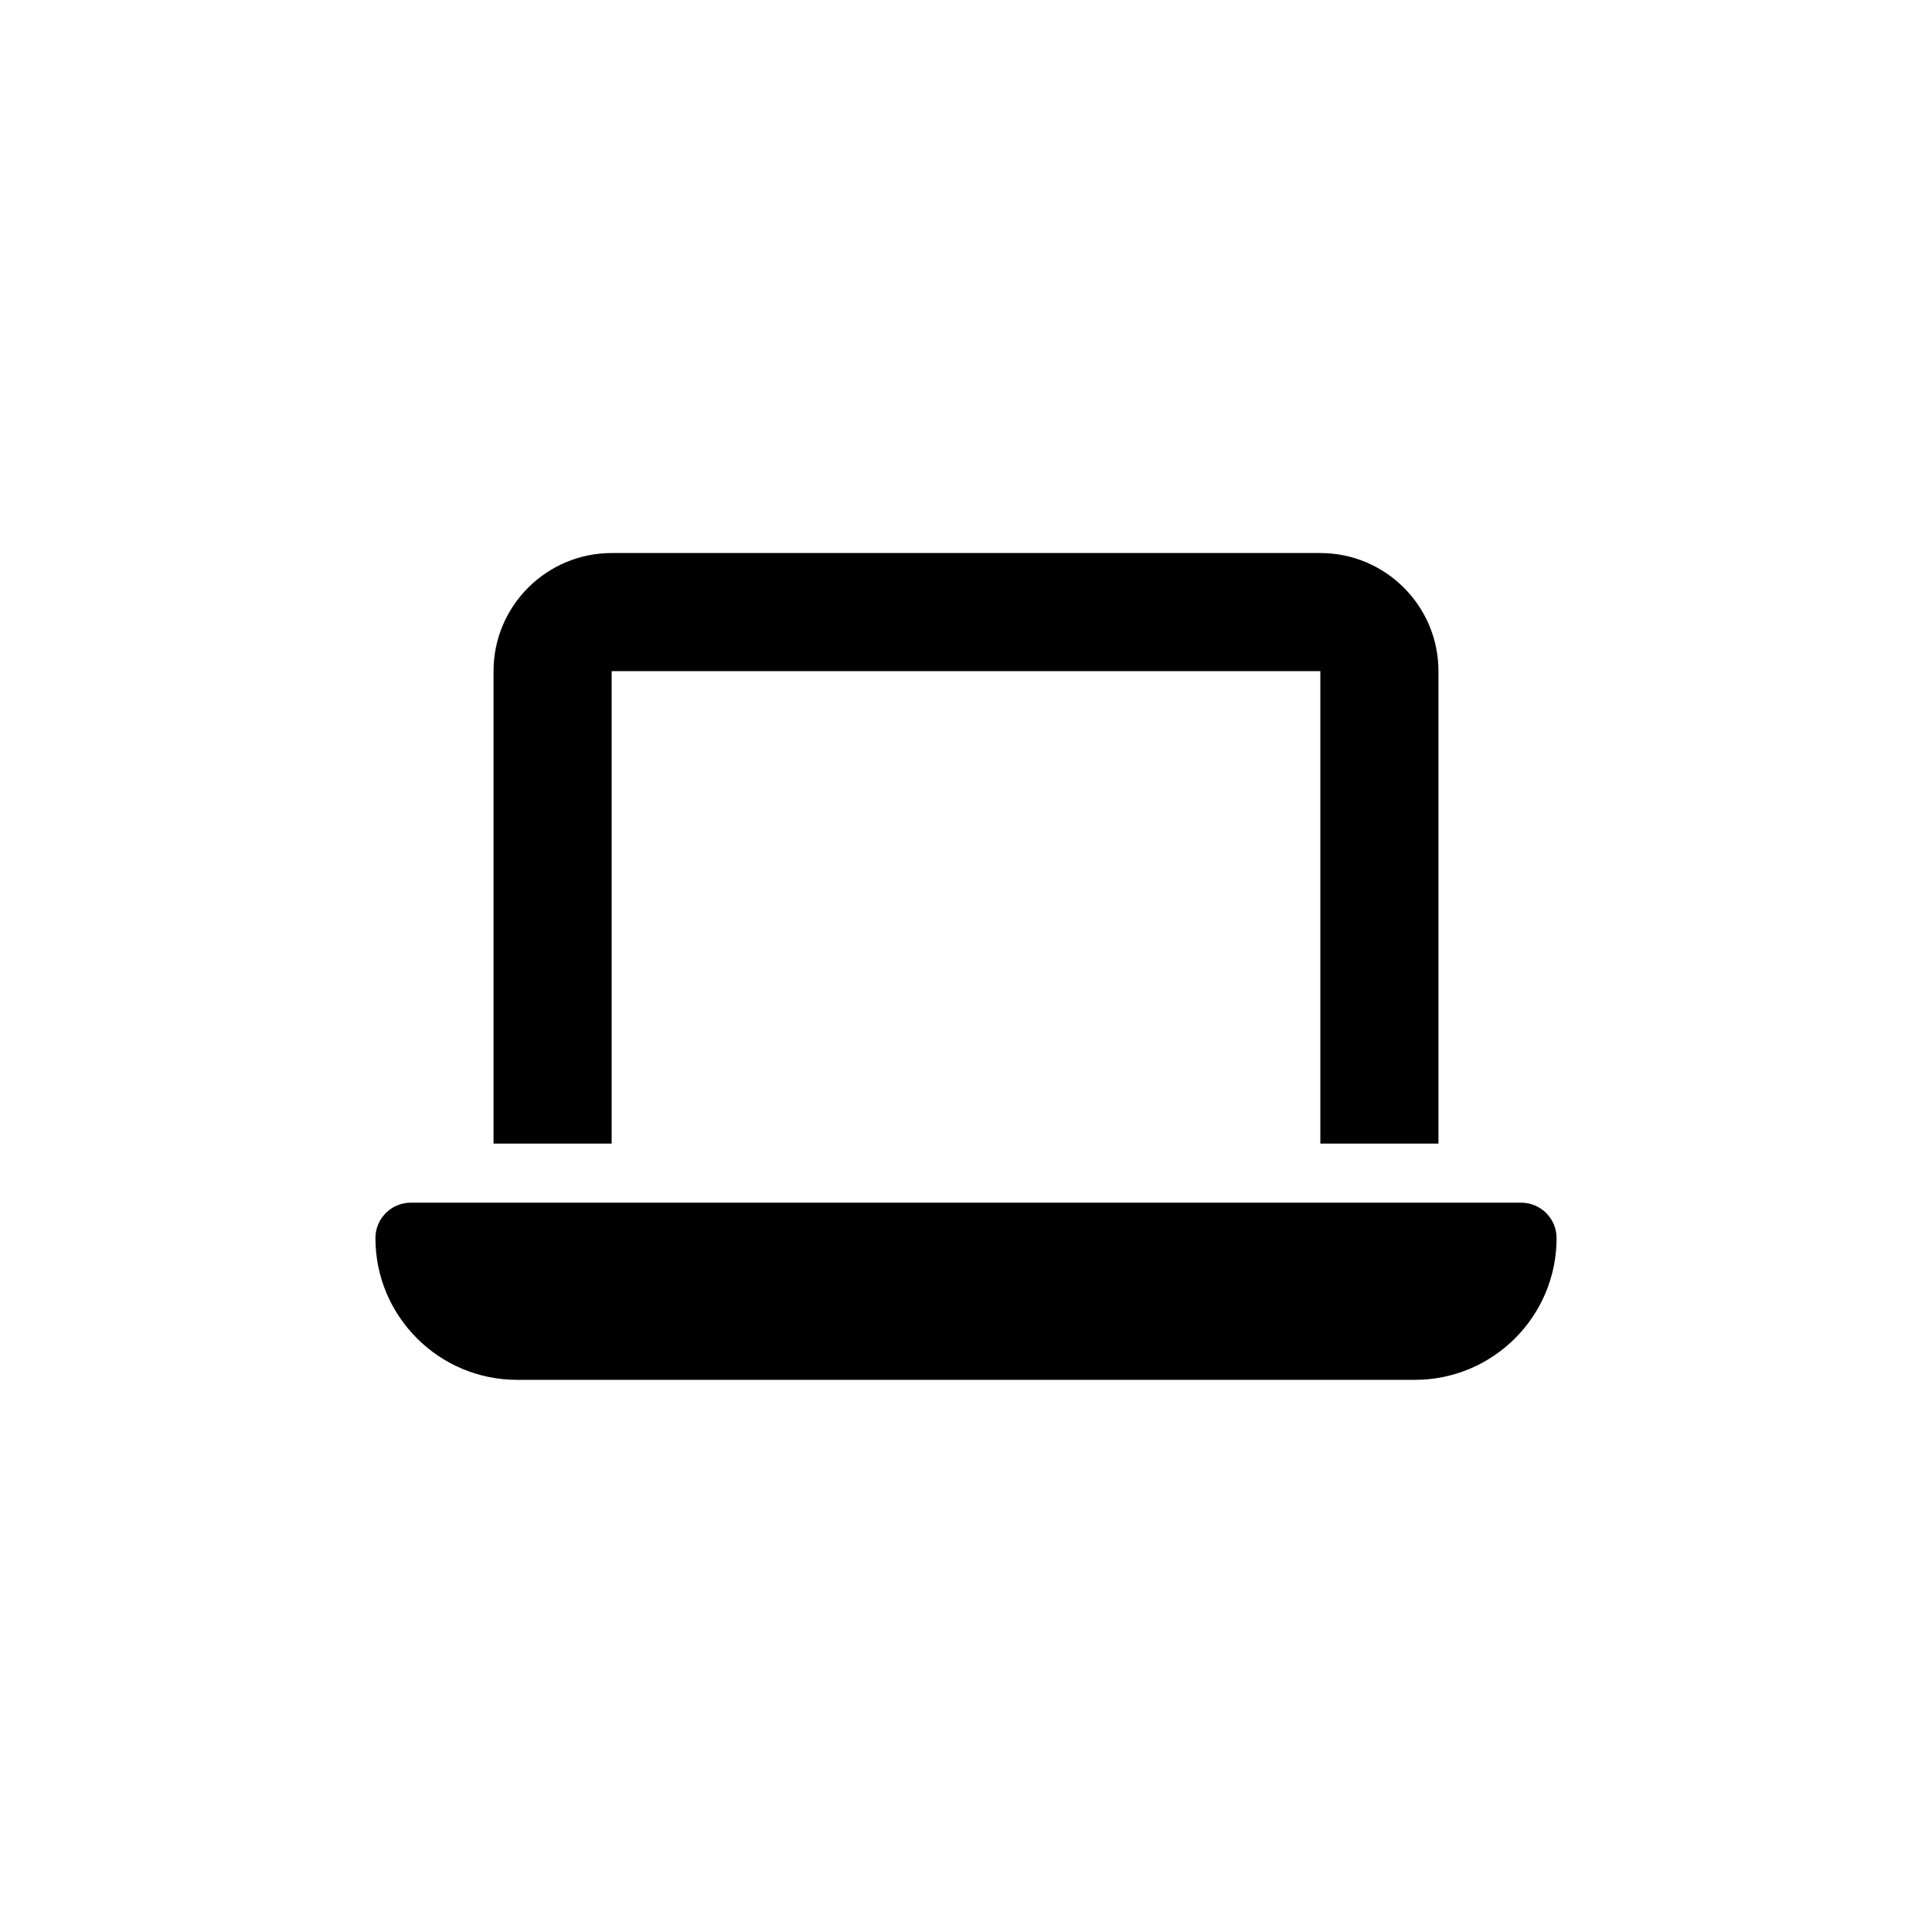 <svg width="1760" height="1760" xmlns="http://www.w3.org/2000/svg" xmlns:xlink="http://www.w3.org/1999/xlink" xml:space="preserve" overflow="hidden"><g transform="translate(-1320 -357)"><g><g><g><path d="M215.2 53.8C155.852 53.8 107.6 102.052 107.6 161.4L107.6 591.8 215.2 591.8 215.2 161.4 860.8 161.4 860.8 591.8 968.4 591.8 968.4 161.4C968.4 102.052 920.148 53.8 860.8 53.8L215.2 53.8ZM32.28 645.6C14.459 645.6 0 660.059 0 677.88 0 749.165 57.835 807 129.12 807L946.88 807C1018.16 807 1076 749.165 1076 677.88 1076 660.059 1061.54 645.6 1043.72 645.6L32.28 645.6Z" transform="matrix(1 0 0 1 1662 807)"/></g></g></g></g></svg>